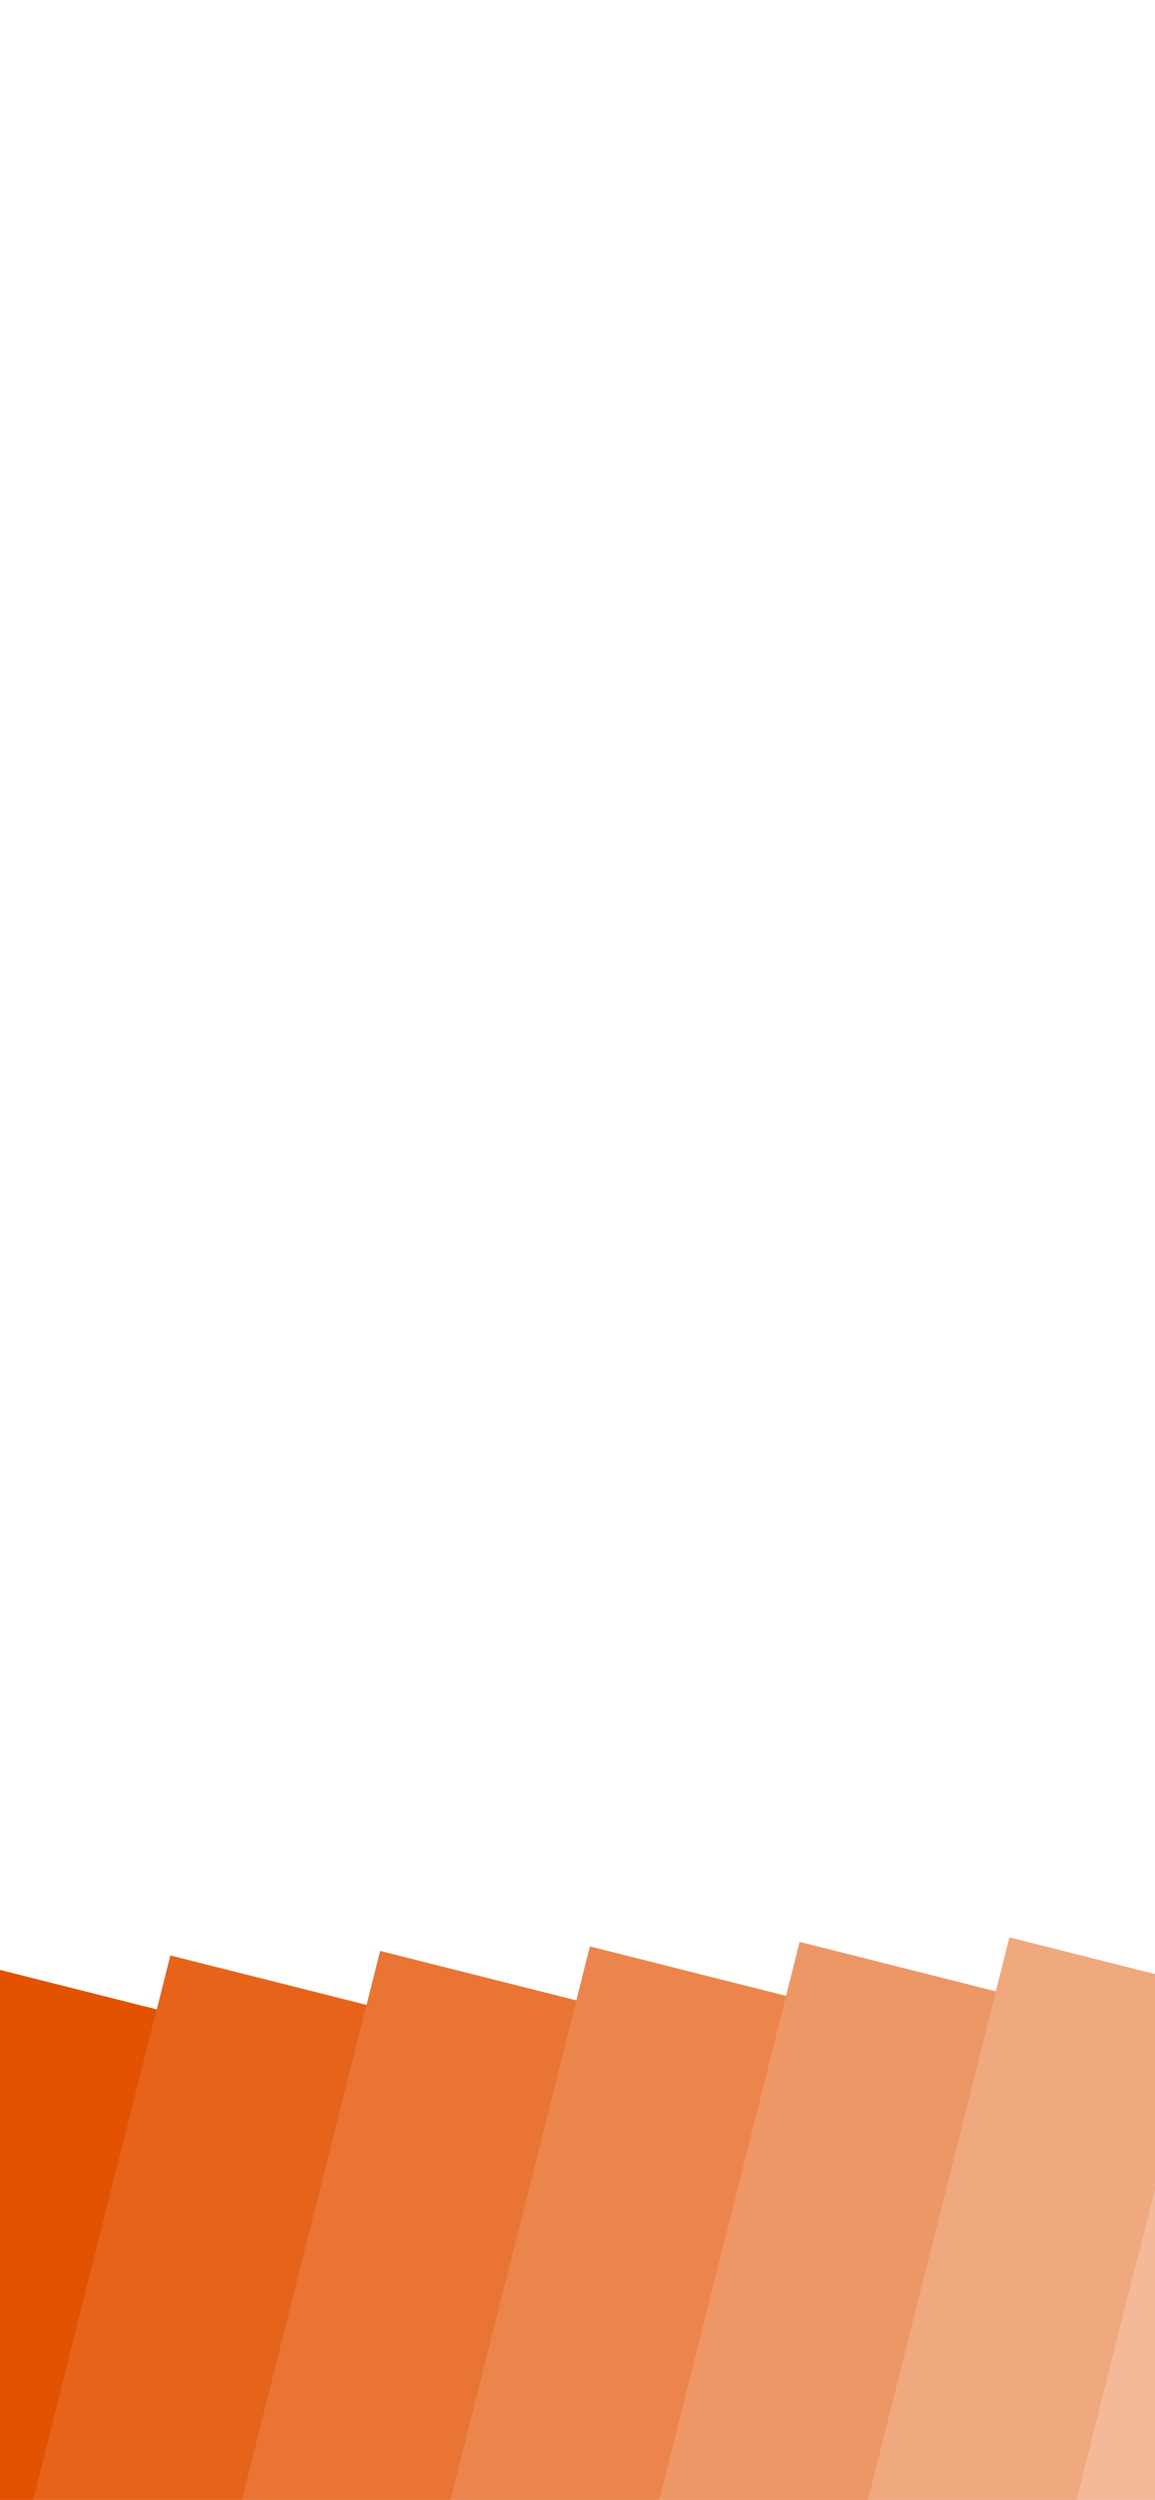 <svg width="428" height="926" viewBox="0 0 428 926" fill="none" xmlns="http://www.w3.org/2000/svg">
<g clip-path="url(#clip0_5_2)">
<rect x="-14.59" y="726" width="75" height="632" transform="rotate(14.142 -14.59 726)" fill="#E35200"/>
<rect x="63.137" y="724.324" width="75" height="702.57" transform="rotate(14.142 63.137 724.324)" fill="#E35200" fill-opacity="0.9"/>
<rect x="140.865" y="722.648" width="75" height="702.907" transform="rotate(14.142 140.865 722.648)" fill="#E35200" fill-opacity="0.8"/>
<rect x="218.592" y="720.972" width="75" height="663.212" transform="rotate(14.142 218.592 720.972)" fill="#E35200" fill-opacity="0.7"/>
<rect x="296.319" y="719.296" width="75" height="624.25" transform="rotate(14.142 296.319 719.296)" fill="#E35200" fill-opacity="0.6"/>
<rect x="451.773" y="715.944" width="75" height="565.536" transform="rotate(14.142 451.773 715.944)" fill="#E35200" fill-opacity="0.4"/>
<rect x="524.5" y="734.268" width="75" height="539.706" transform="rotate(14.142 524.5 734.268)" fill="#E35200" fill-opacity="0.3"/>
<rect x="374.046" y="717.62" width="75" height="590.899" transform="rotate(14.142 374.046 717.62)" fill="#E35200" fill-opacity="0.5"/>
</g>
<defs>
<clipPath id="clip0_5_2">
<rect width="428" height="926" fill="white"/>
</clipPath>
</defs>
</svg>
